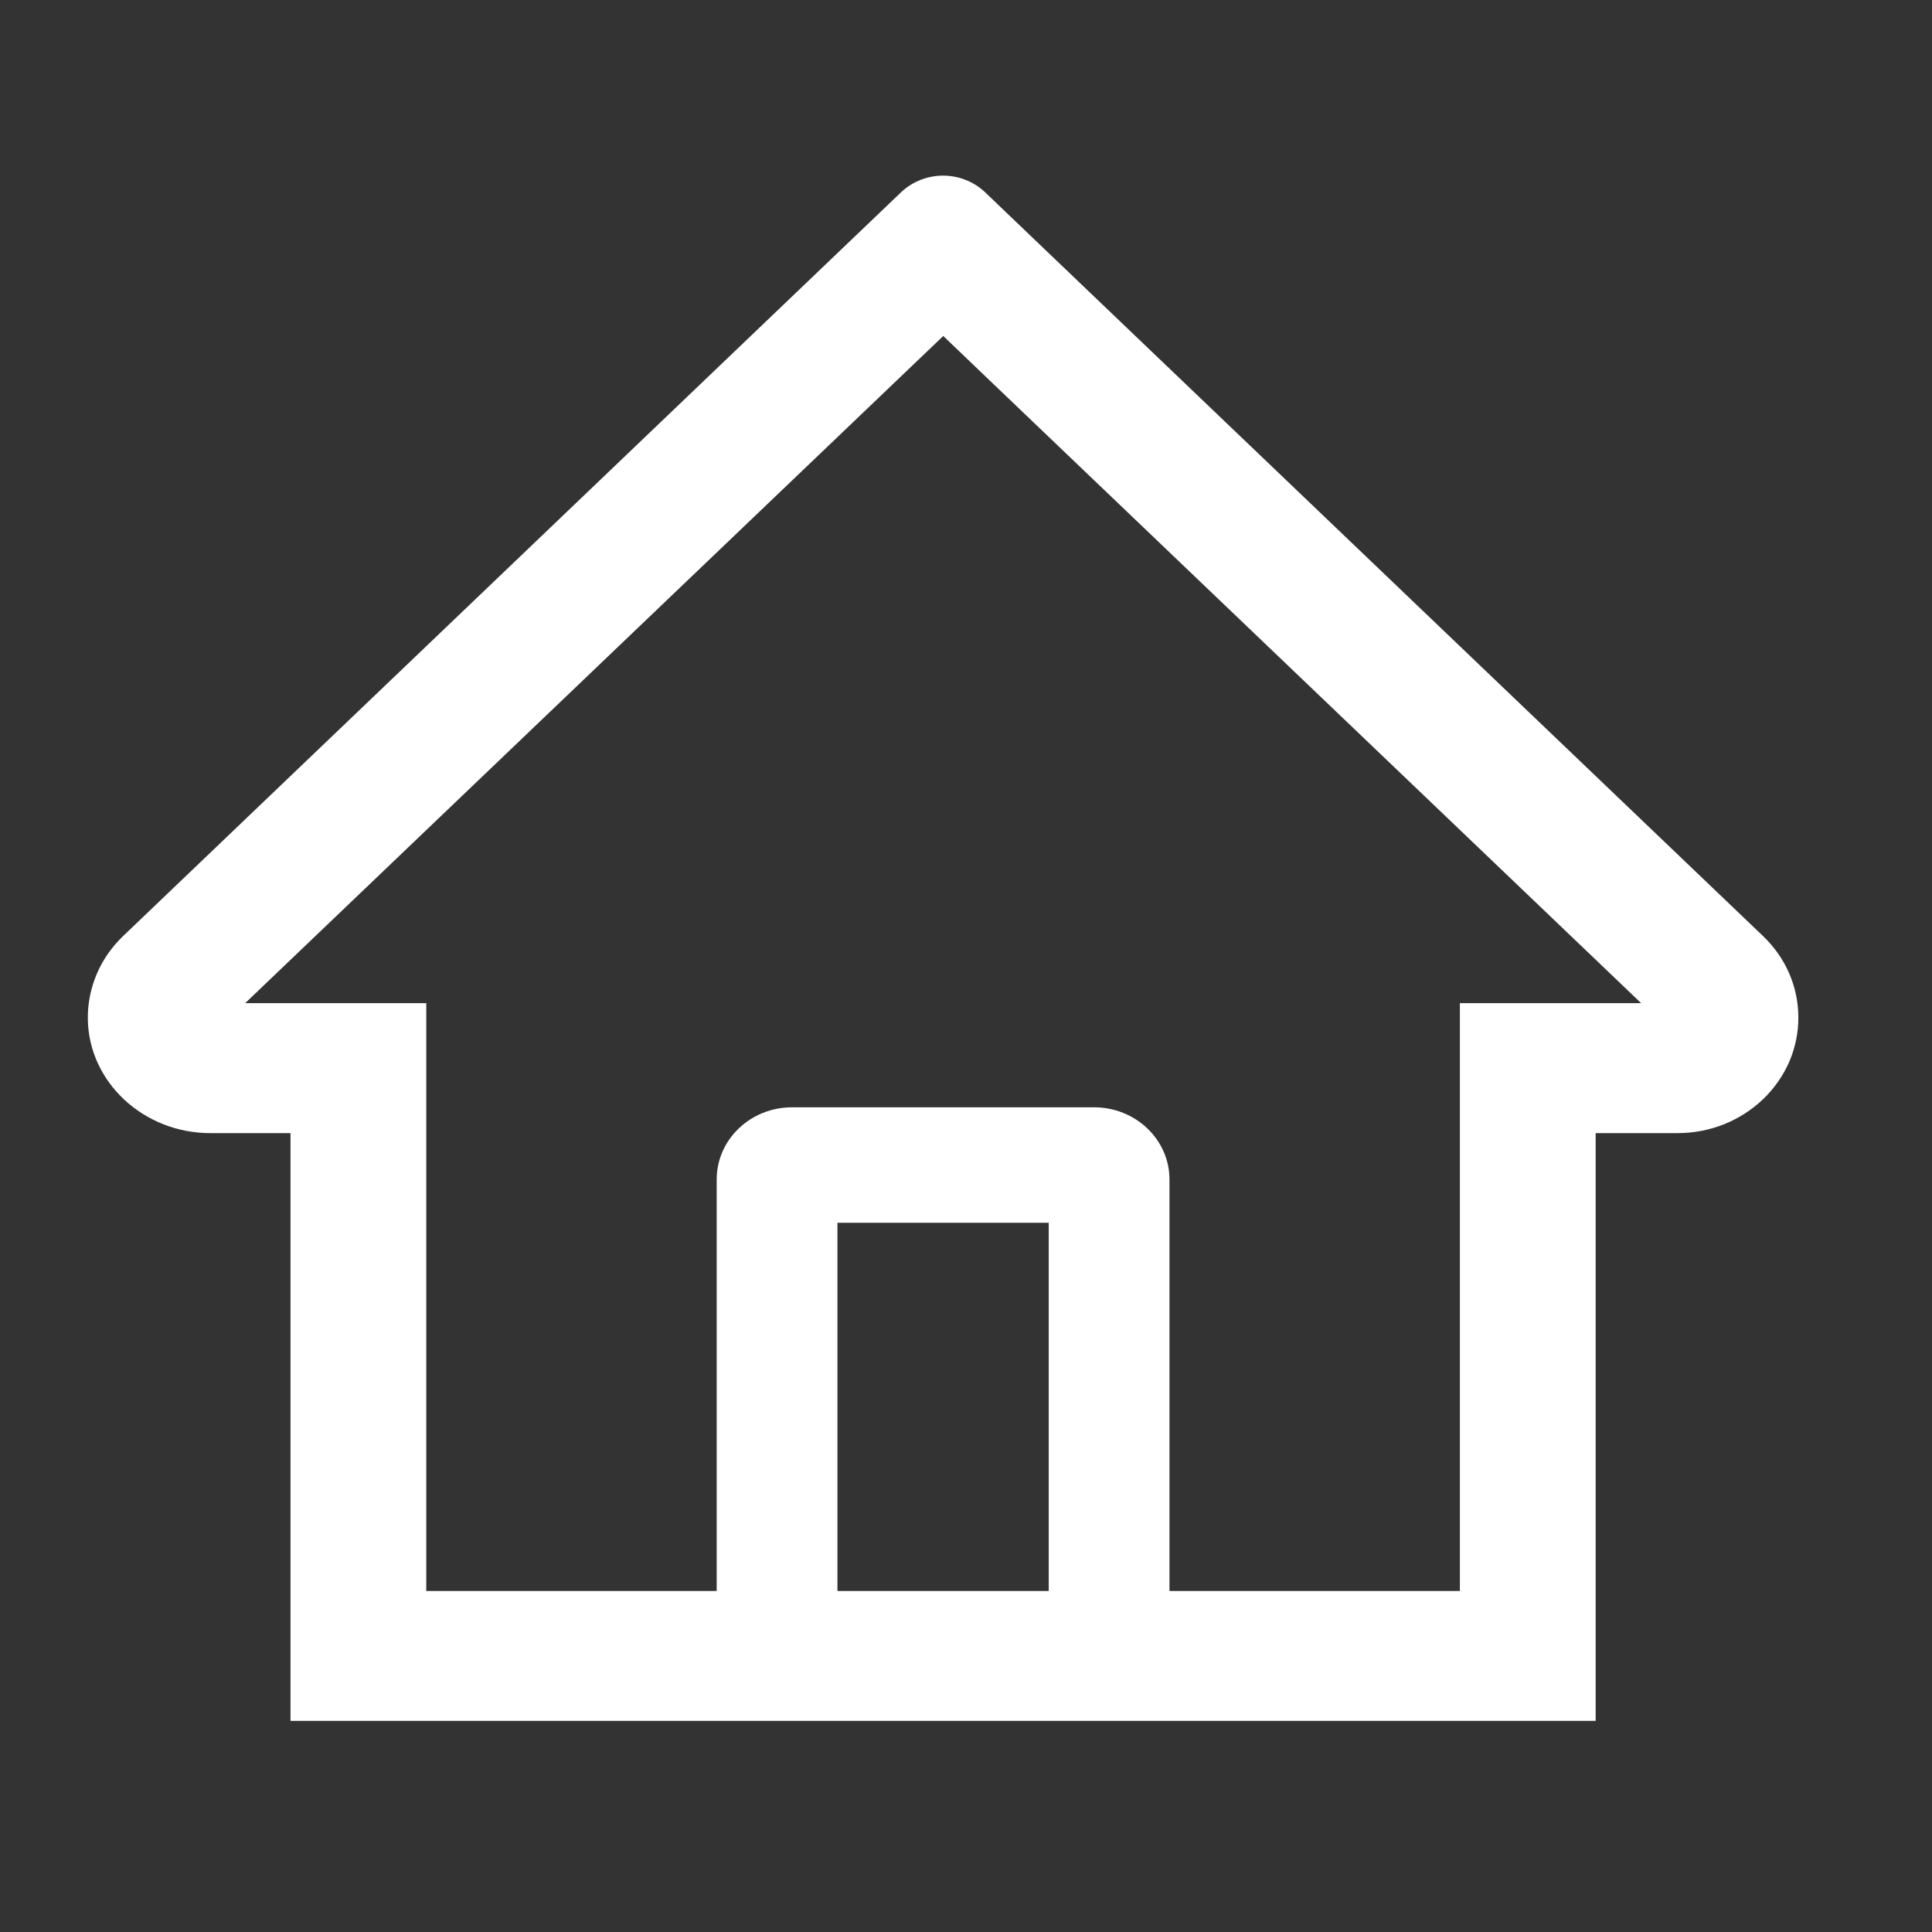 <svg width="22" height="22" viewBox="0 0 22 22" fill="none" xmlns="http://www.w3.org/2000/svg">
<rect x="0" y="0" width="22" height="22" fill="#333333" stroke="none"/>
<path d="M20.074 10.657L11.772 2.72L11.216 2.188C11.089 2.068 10.918 2 10.739 2C10.56 2 10.389 2.068 10.262 2.188L1.404 10.657C1.274 10.781 1.171 10.928 1.102 11.09C1.033 11.253 0.998 11.427 1 11.602C1.009 12.325 1.638 12.903 2.394 12.903H3.308V19.596H18.17V12.903H19.103C19.47 12.903 19.816 12.765 20.076 12.517C20.204 12.395 20.305 12.249 20.375 12.09C20.443 11.93 20.479 11.759 20.478 11.586C20.478 11.236 20.334 10.905 20.074 10.657ZM11.942 18.117H9.536V13.924H11.942V18.117ZM16.624 11.423V18.117H13.317V13.431C13.317 12.977 12.932 12.609 12.458 12.609H9.02C8.545 12.609 8.161 12.977 8.161 13.431V18.117H4.854V11.423H2.792L10.741 3.826L11.237 4.301L18.688 11.423H16.624Z" fill="white"/>
</svg>
